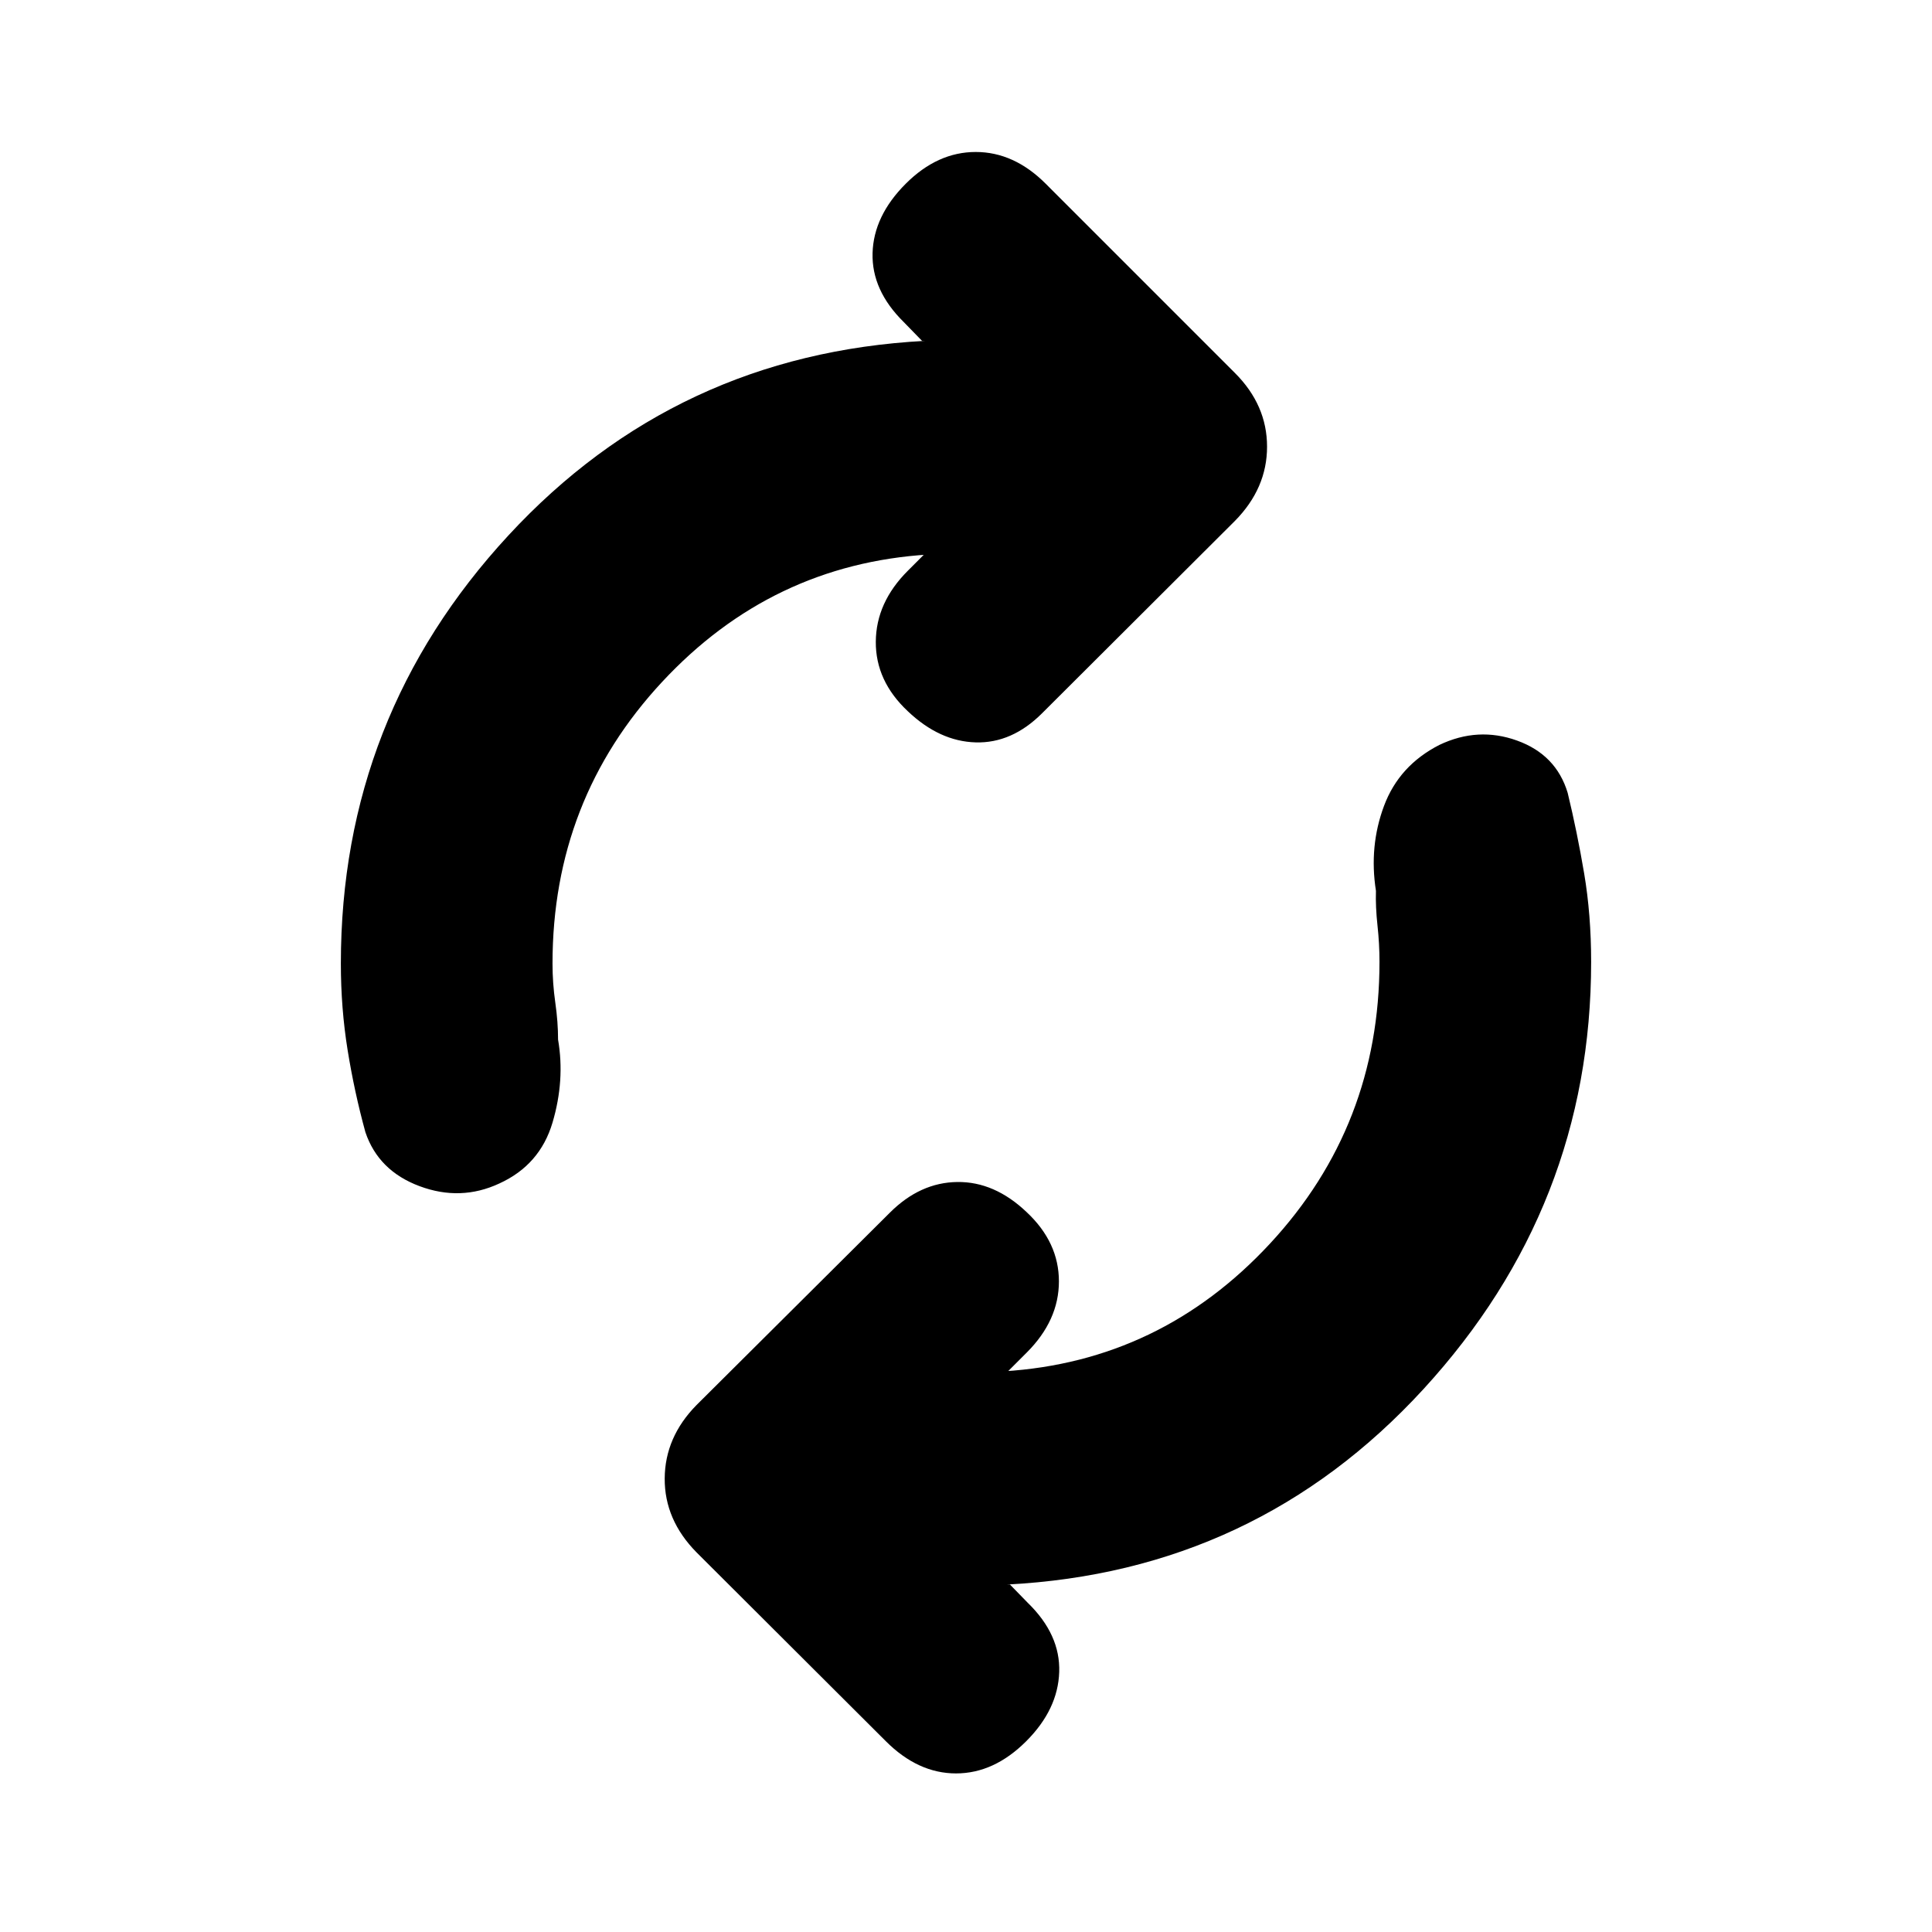 <svg xmlns="http://www.w3.org/2000/svg" height="20" viewBox="0 -960 960 960" width="20"><path d="M274.54-481.24q0 9.76 1.38 19.4 1.38 9.64 1.38 18.41 3.48 20.19-2.76 41.25-6.24 21.05-26.43 30.25-19.2 8.95-39.63 1.33-20.44-7.62-26.91-26.81-5.48-19.96-8.84-40.8-3.36-20.83-3.36-43.03 0-122.67 83.29-212.75 83.3-90.08 207.01-96.64h-1.52l-9.08-9.33q-16-15.76-15.5-34.26t16.5-34.5q15.76-15.76 34.76-15.76t34.76 15.76l94.04 94.05q15.96 15.95 15.96 36.63 0 20.67-15.96 36.87l-95.8 95.56q-15 15-33 14.5t-33.76-15.5q-16-15-15.89-34.5.12-19.5 15.89-35.26l8.08-8.09h2.24q-78.04 4.81-132.44 63.35-54.41 58.54-54.41 139.87Zm410.92-.8q0-9-1-18.14-1-9.15-.76-17.15-3.48-22.19 4.02-42.25 7.5-20.05 27.45-30.25 19.2-9.19 38.63-2.19 19.44 7 25.16 25.95 4.71 19.44 8.19 40.02 3.48 20.57 3.48 44.01 0 121.43-83.29 212.25-83.3 90.81-207.01 97.14h1.52l8.85 9.08q16.23 15.77 15.62 34.39-.62 18.61-16.39 34.38-16 16-34.88 16-18.88 0-34.88-16l-94.04-93.81q-15.96-16.19-15.84-36.75.12-20.55 15.84-36.51l96.04-95.56q15-15 33.5-15.24 18.5-.24 34.5 15 16 15 16 34.38 0 19.38-16 35.38l-9.32 9.32h-2.24q78.04-4.8 132.44-63.46 54.41-58.67 54.41-139.99Z"/></svg>
